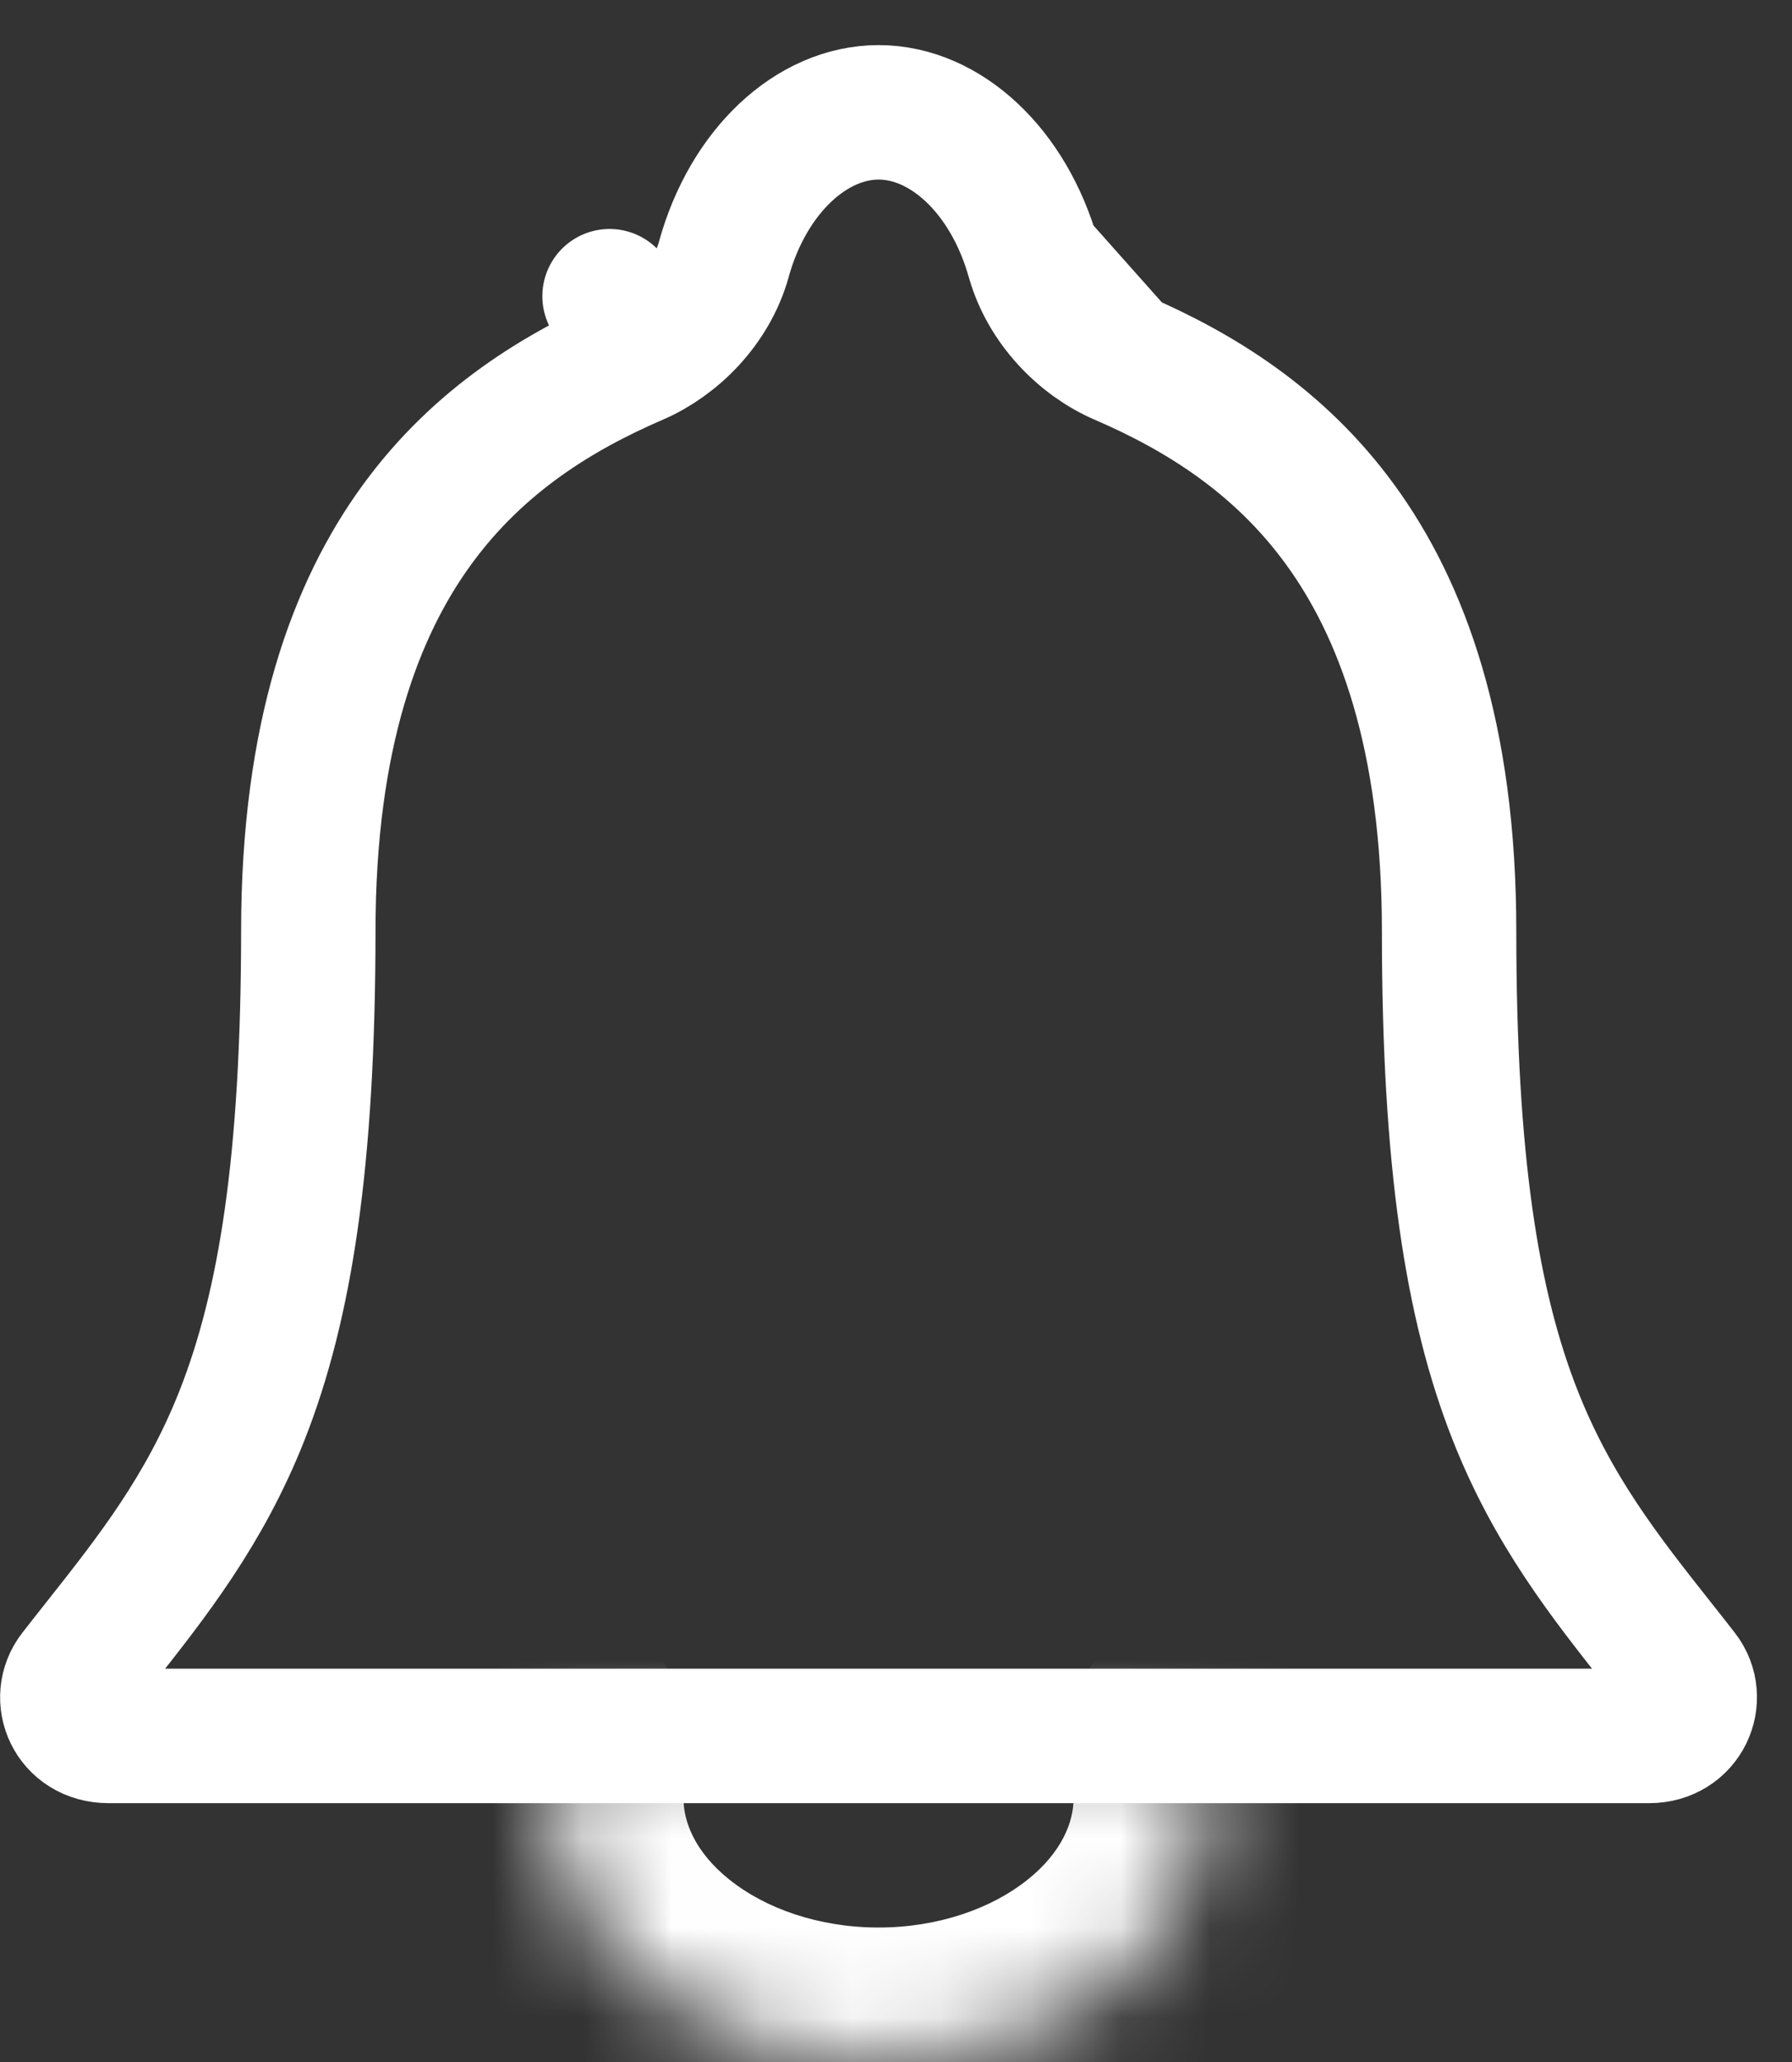 <svg width="20" height="23" viewBox="0 0 20 23" fill="none" xmlns="http://www.w3.org/2000/svg">
  <rect x="0" y="0" width="20" height="23" fill="#333333" stroke="none"/>
  <path
    d="M11.536 2.893L11.535 2.891C11.259 1.906 10.552 1.253 9.806 1.253C9.059 1.253 8.352 1.907 8.079 2.89L8.079 2.892C7.935 3.405 7.528 3.808 7.1 3.993M11.536 2.893L12.515 3.993C13.372 4.363 14.269 4.907 14.957 5.851C15.642 6.791 16.173 8.198 16.173 10.387C16.173 12.955 16.428 14.561 16.909 15.783C17.328 16.848 17.911 17.585 18.509 18.341C18.596 18.451 18.683 18.561 18.77 18.673C18.981 18.945 18.801 19.363 18.405 19.363H1.212C0.803 19.363 0.631 18.943 0.841 18.673L0.841 18.673C0.928 18.561 1.015 18.451 1.102 18.341C1.7 17.585 2.283 16.848 2.703 15.783C3.184 14.561 3.439 12.956 3.441 10.387V10.387C3.441 8.195 3.971 6.788 4.656 5.85C5.344 4.907 6.24 4.364 7.1 3.993M11.536 2.893C11.679 3.397 12.082 3.807 12.515 3.993L11.536 2.893ZM7.1 3.993C7.1 3.993 7.099 3.993 7.099 3.993L6.803 3.304L7.1 3.993C7.1 3.993 7.1 3.993 7.1 3.993Z"
    stroke="white" stroke-width="1.5" stroke-linecap="round" stroke-linejoin="round" />
  <mask id="path-2-inside-1_2_10383" fill="white">
    <path
      d="M13.482 19.323V20.059C13.482 20.839 13.095 21.587 12.405 22.139C11.715 22.69 10.78 23 9.805 23C8.83 23 7.895 22.69 7.205 22.139C6.516 21.587 6.128 20.839 6.128 20.059V19.323" />
  </mask>
  <path
    d="M14.982 19.323C14.982 18.495 14.31 17.823 13.482 17.823C12.653 17.823 11.982 18.495 11.982 19.323H14.982ZM6.128 20.059H4.628H6.128ZM7.628 19.323C7.628 18.495 6.957 17.823 6.128 17.823C5.3 17.823 4.628 18.495 4.628 19.323H7.628ZM11.982 19.323V20.059H14.982V19.323H11.982ZM11.982 20.059C11.982 20.319 11.855 20.658 11.468 20.967L13.342 23.31C14.334 22.516 14.982 21.358 14.982 20.059H11.982ZM11.468 20.967C11.072 21.284 10.477 21.5 9.805 21.5V24.5C11.083 24.5 12.358 24.097 13.342 23.31L11.468 20.967ZM9.805 21.5C9.133 21.5 8.538 21.284 8.142 20.967L6.268 23.31C7.252 24.097 8.527 24.5 9.805 24.5V21.5ZM8.142 20.967C7.755 20.658 7.628 20.319 7.628 20.059H4.628C4.628 21.358 5.276 22.516 6.268 23.31L8.142 20.967ZM7.628 20.059V19.323H4.628V20.059H7.628Z"
    fill="white" mask="url(#path-2-inside-1_2_10383)" />
</svg>